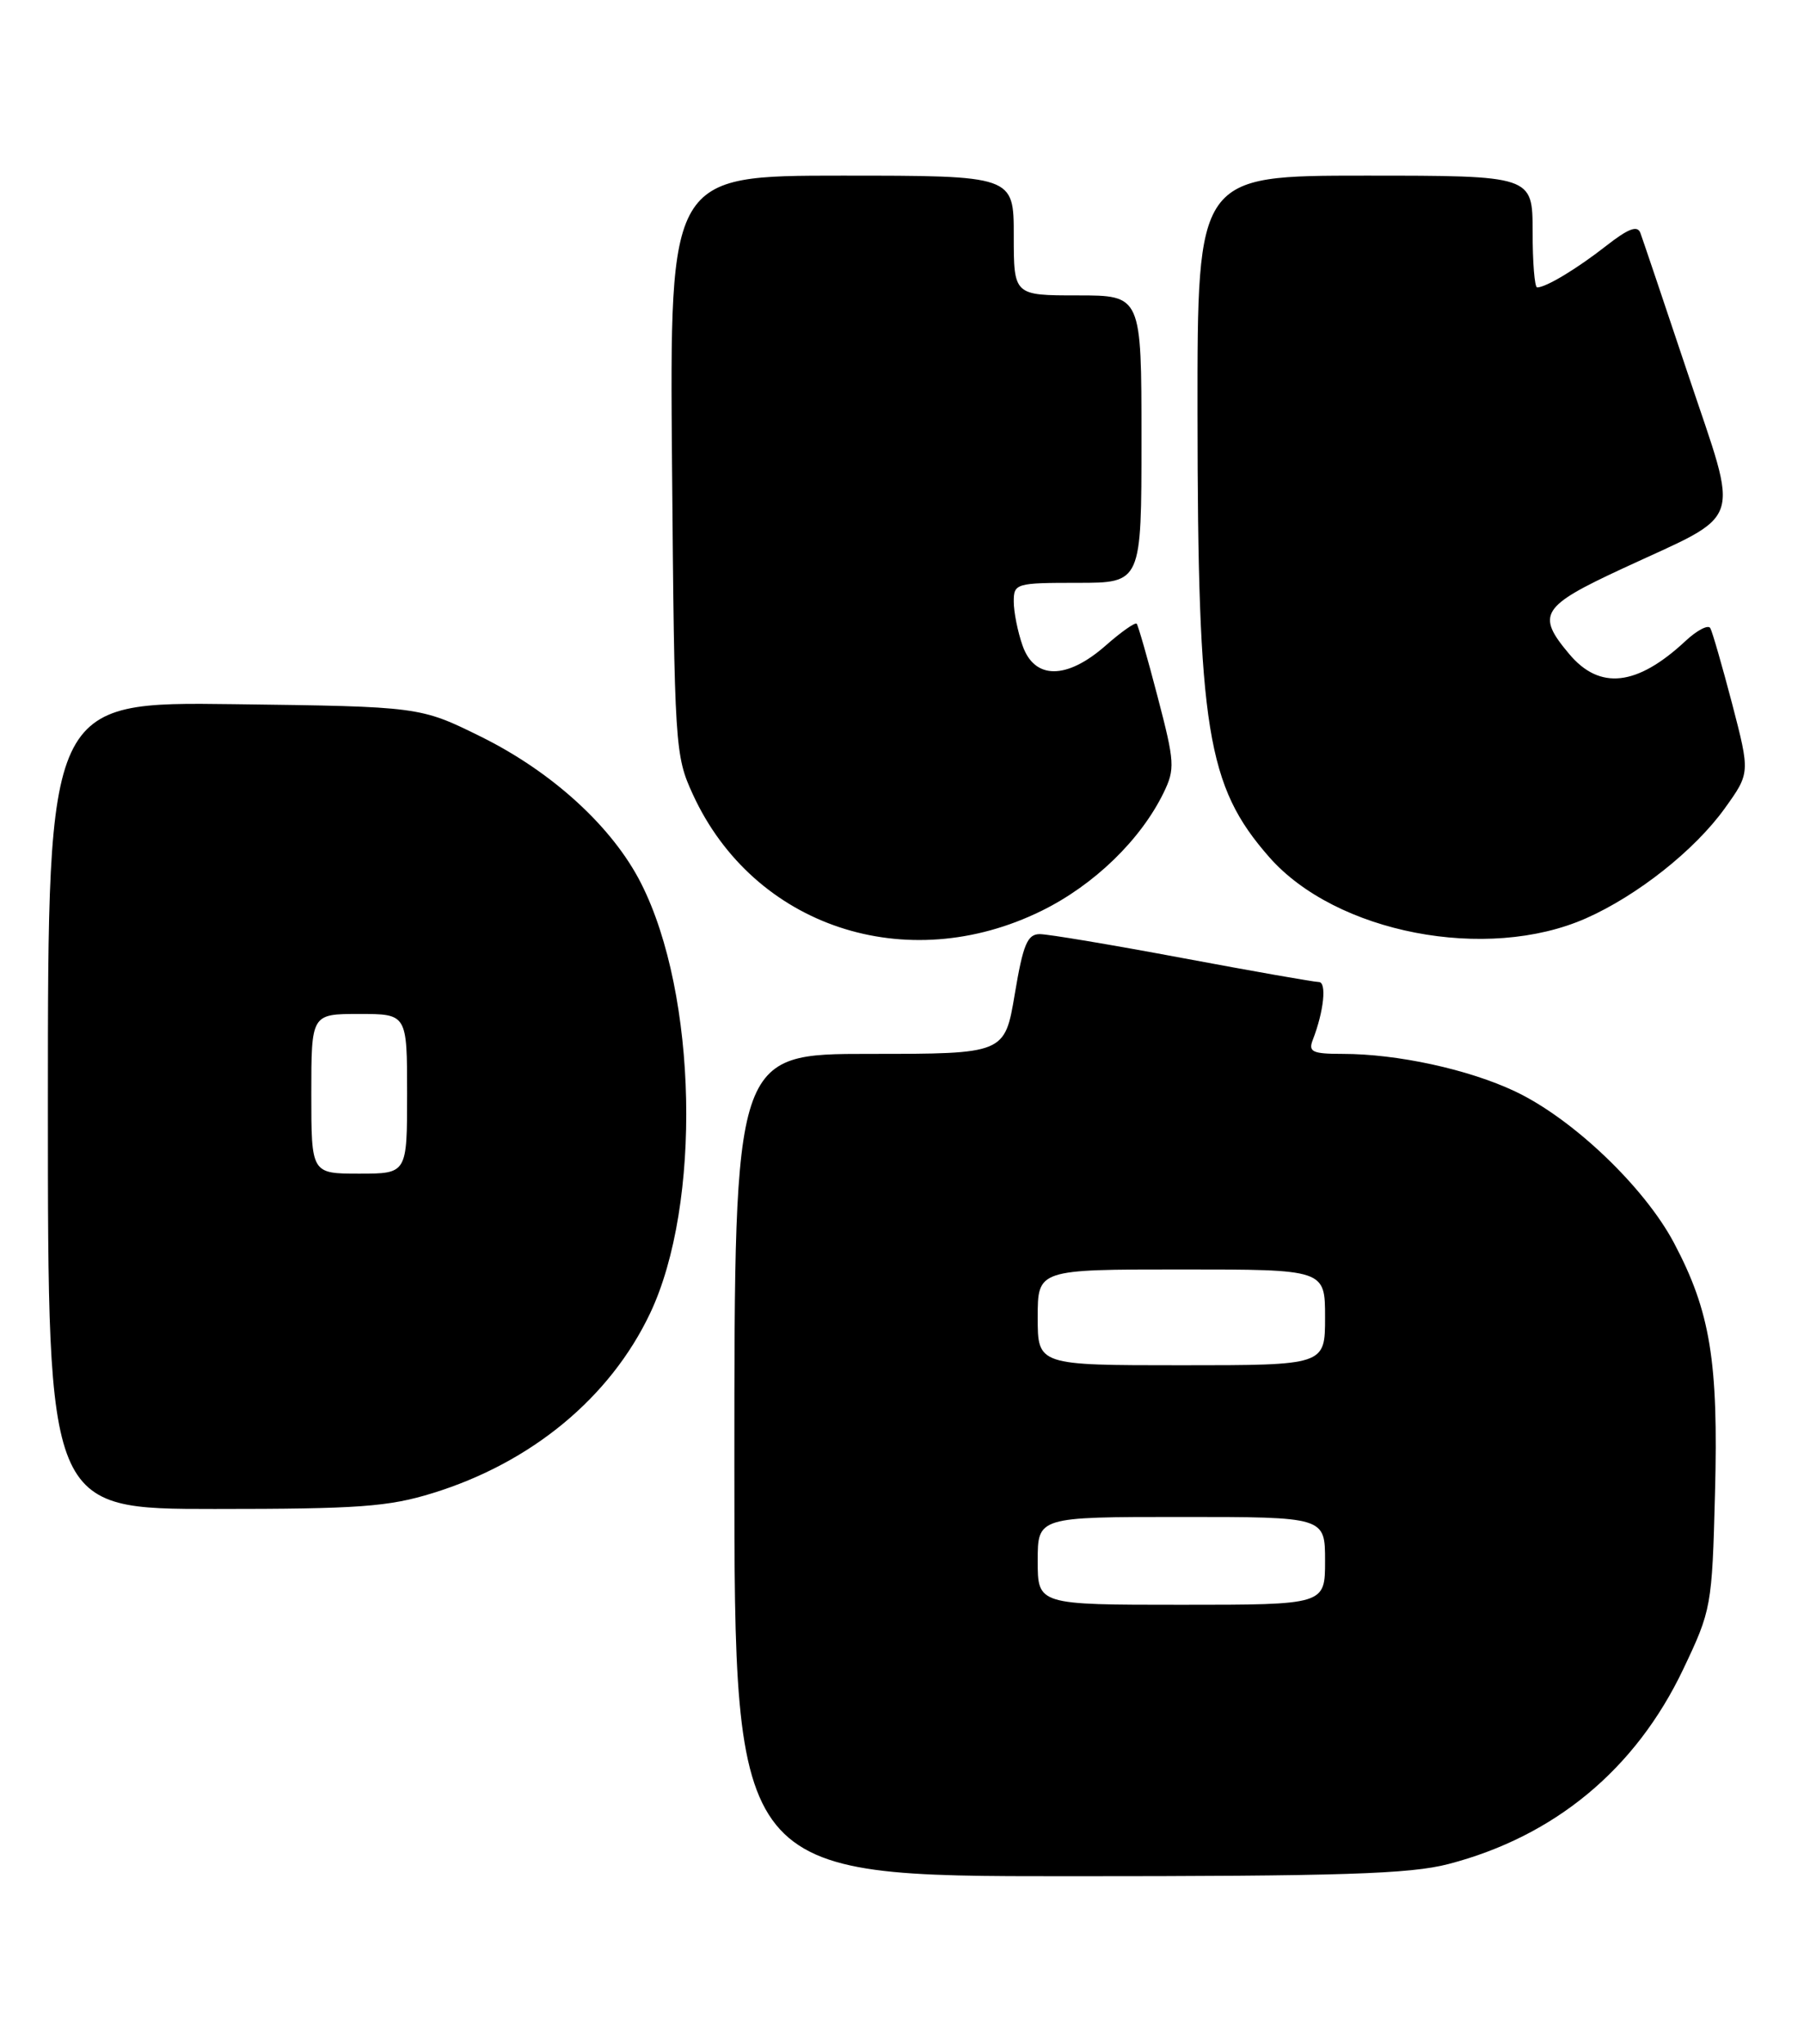 <?xml version="1.0" encoding="UTF-8" standalone="no"?>
<!DOCTYPE svg PUBLIC "-//W3C//DTD SVG 1.1//EN" "http://www.w3.org/Graphics/SVG/1.1/DTD/svg11.dtd" >
<svg xmlns="http://www.w3.org/2000/svg" xmlns:xlink="http://www.w3.org/1999/xlink" version="1.1" viewBox="0 0 226 256">
 <g >
 <path fill="currentColor"
d=" M 181.47 233.47 C 194.78 230.00 204.91 221.59 210.87 209.07 C 214.40 201.65 214.48 201.22 214.85 187.06 C 215.29 170.54 214.27 164.29 209.73 155.71 C 206.03 148.70 197.02 140.10 189.79 136.69 C 183.97 133.94 175.05 132.00 168.21 132.00 C 164.41 132.00 163.88 131.75 164.46 130.25 C 165.85 126.67 166.23 123.00 165.22 123.00 C 164.65 123.00 156.98 121.65 148.16 120.00 C 139.35 118.35 131.30 117.00 130.26 117.00 C 128.71 117.00 128.17 118.28 127.13 124.50 C 125.87 132.00 125.87 132.00 108.93 132.00 C 92.00 132.00 92.00 132.00 92.00 183.50 C 92.00 235.00 92.00 235.00 133.79 235.00 C 168.11 235.00 176.63 234.73 181.47 233.47 Z  M 54.22 187.01 C 66.59 183.19 76.43 175.05 81.44 164.50 C 87.92 150.85 87.37 124.57 80.32 110.65 C 76.76 103.61 69.23 96.72 60.29 92.29 C 52.61 88.50 52.61 88.50 29.31 88.20 C 6.00 87.90 6.00 87.90 6.00 138.45 C 6.00 189.00 6.00 189.00 26.89 189.00 C 44.91 189.00 48.67 188.73 54.22 187.01 Z  M 130.51 114.07 C 137.07 110.84 142.89 105.20 145.77 99.30 C 147.22 96.31 147.17 95.48 145.03 87.30 C 143.77 82.46 142.58 78.33 142.40 78.12 C 142.22 77.91 140.46 79.14 138.50 80.87 C 133.62 85.15 129.59 85.14 128.10 80.85 C 127.49 79.12 127.00 76.64 127.00 75.35 C 127.00 73.08 127.27 73.00 135.00 73.00 C 143.00 73.00 143.00 73.00 143.00 55.00 C 143.00 37.00 143.00 37.00 135.00 37.00 C 127.00 37.00 127.00 37.00 127.00 29.50 C 127.00 22.00 127.00 22.00 105.44 22.00 C 83.89 22.00 83.89 22.00 84.19 58.25 C 84.49 93.63 84.56 94.62 86.80 99.50 C 94.41 116.06 113.53 122.43 130.51 114.07 Z  M 198.69 115.02 C 205.13 112.17 212.32 106.48 216.08 101.24 C 219.25 96.82 219.25 96.82 217.00 88.16 C 215.75 83.40 214.52 79.13 214.26 78.67 C 214.00 78.21 212.59 78.94 211.14 80.30 C 205.08 85.94 200.41 86.47 196.59 81.92 C 192.42 76.97 193.06 75.95 203.27 71.21 C 218.68 64.05 217.94 66.23 211.51 46.99 C 208.48 37.92 205.77 29.90 205.50 29.17 C 205.13 28.19 203.99 28.63 201.25 30.77 C 197.56 33.66 193.68 36.00 192.57 36.00 C 192.25 36.00 192.00 32.85 192.00 29.00 C 192.00 22.00 192.00 22.00 171.00 22.00 C 150.00 22.00 150.00 22.00 150.02 51.75 C 150.05 91.37 151.19 98.45 159.01 107.36 C 167.36 116.87 186.25 120.52 198.69 115.02 Z  M 130.00 195.50 C 130.00 190.00 130.00 190.00 148.00 190.00 C 166.00 190.00 166.00 190.00 166.00 195.50 C 166.00 201.00 166.00 201.00 148.00 201.00 C 130.00 201.00 130.00 201.00 130.00 195.50 Z  M 130.00 165.00 C 130.00 159.00 130.00 159.00 148.00 159.00 C 166.00 159.00 166.00 159.00 166.00 165.00 C 166.00 171.00 166.00 171.00 148.00 171.00 C 130.00 171.00 130.00 171.00 130.00 165.00 Z  M 39.00 137.00 C 39.00 127.00 39.00 127.00 45.00 127.00 C 51.00 127.00 51.00 127.00 51.00 137.00 C 51.00 147.00 51.00 147.00 45.00 147.00 C 39.00 147.00 39.00 147.00 39.00 137.00 Z "/>
</g>
</svg>